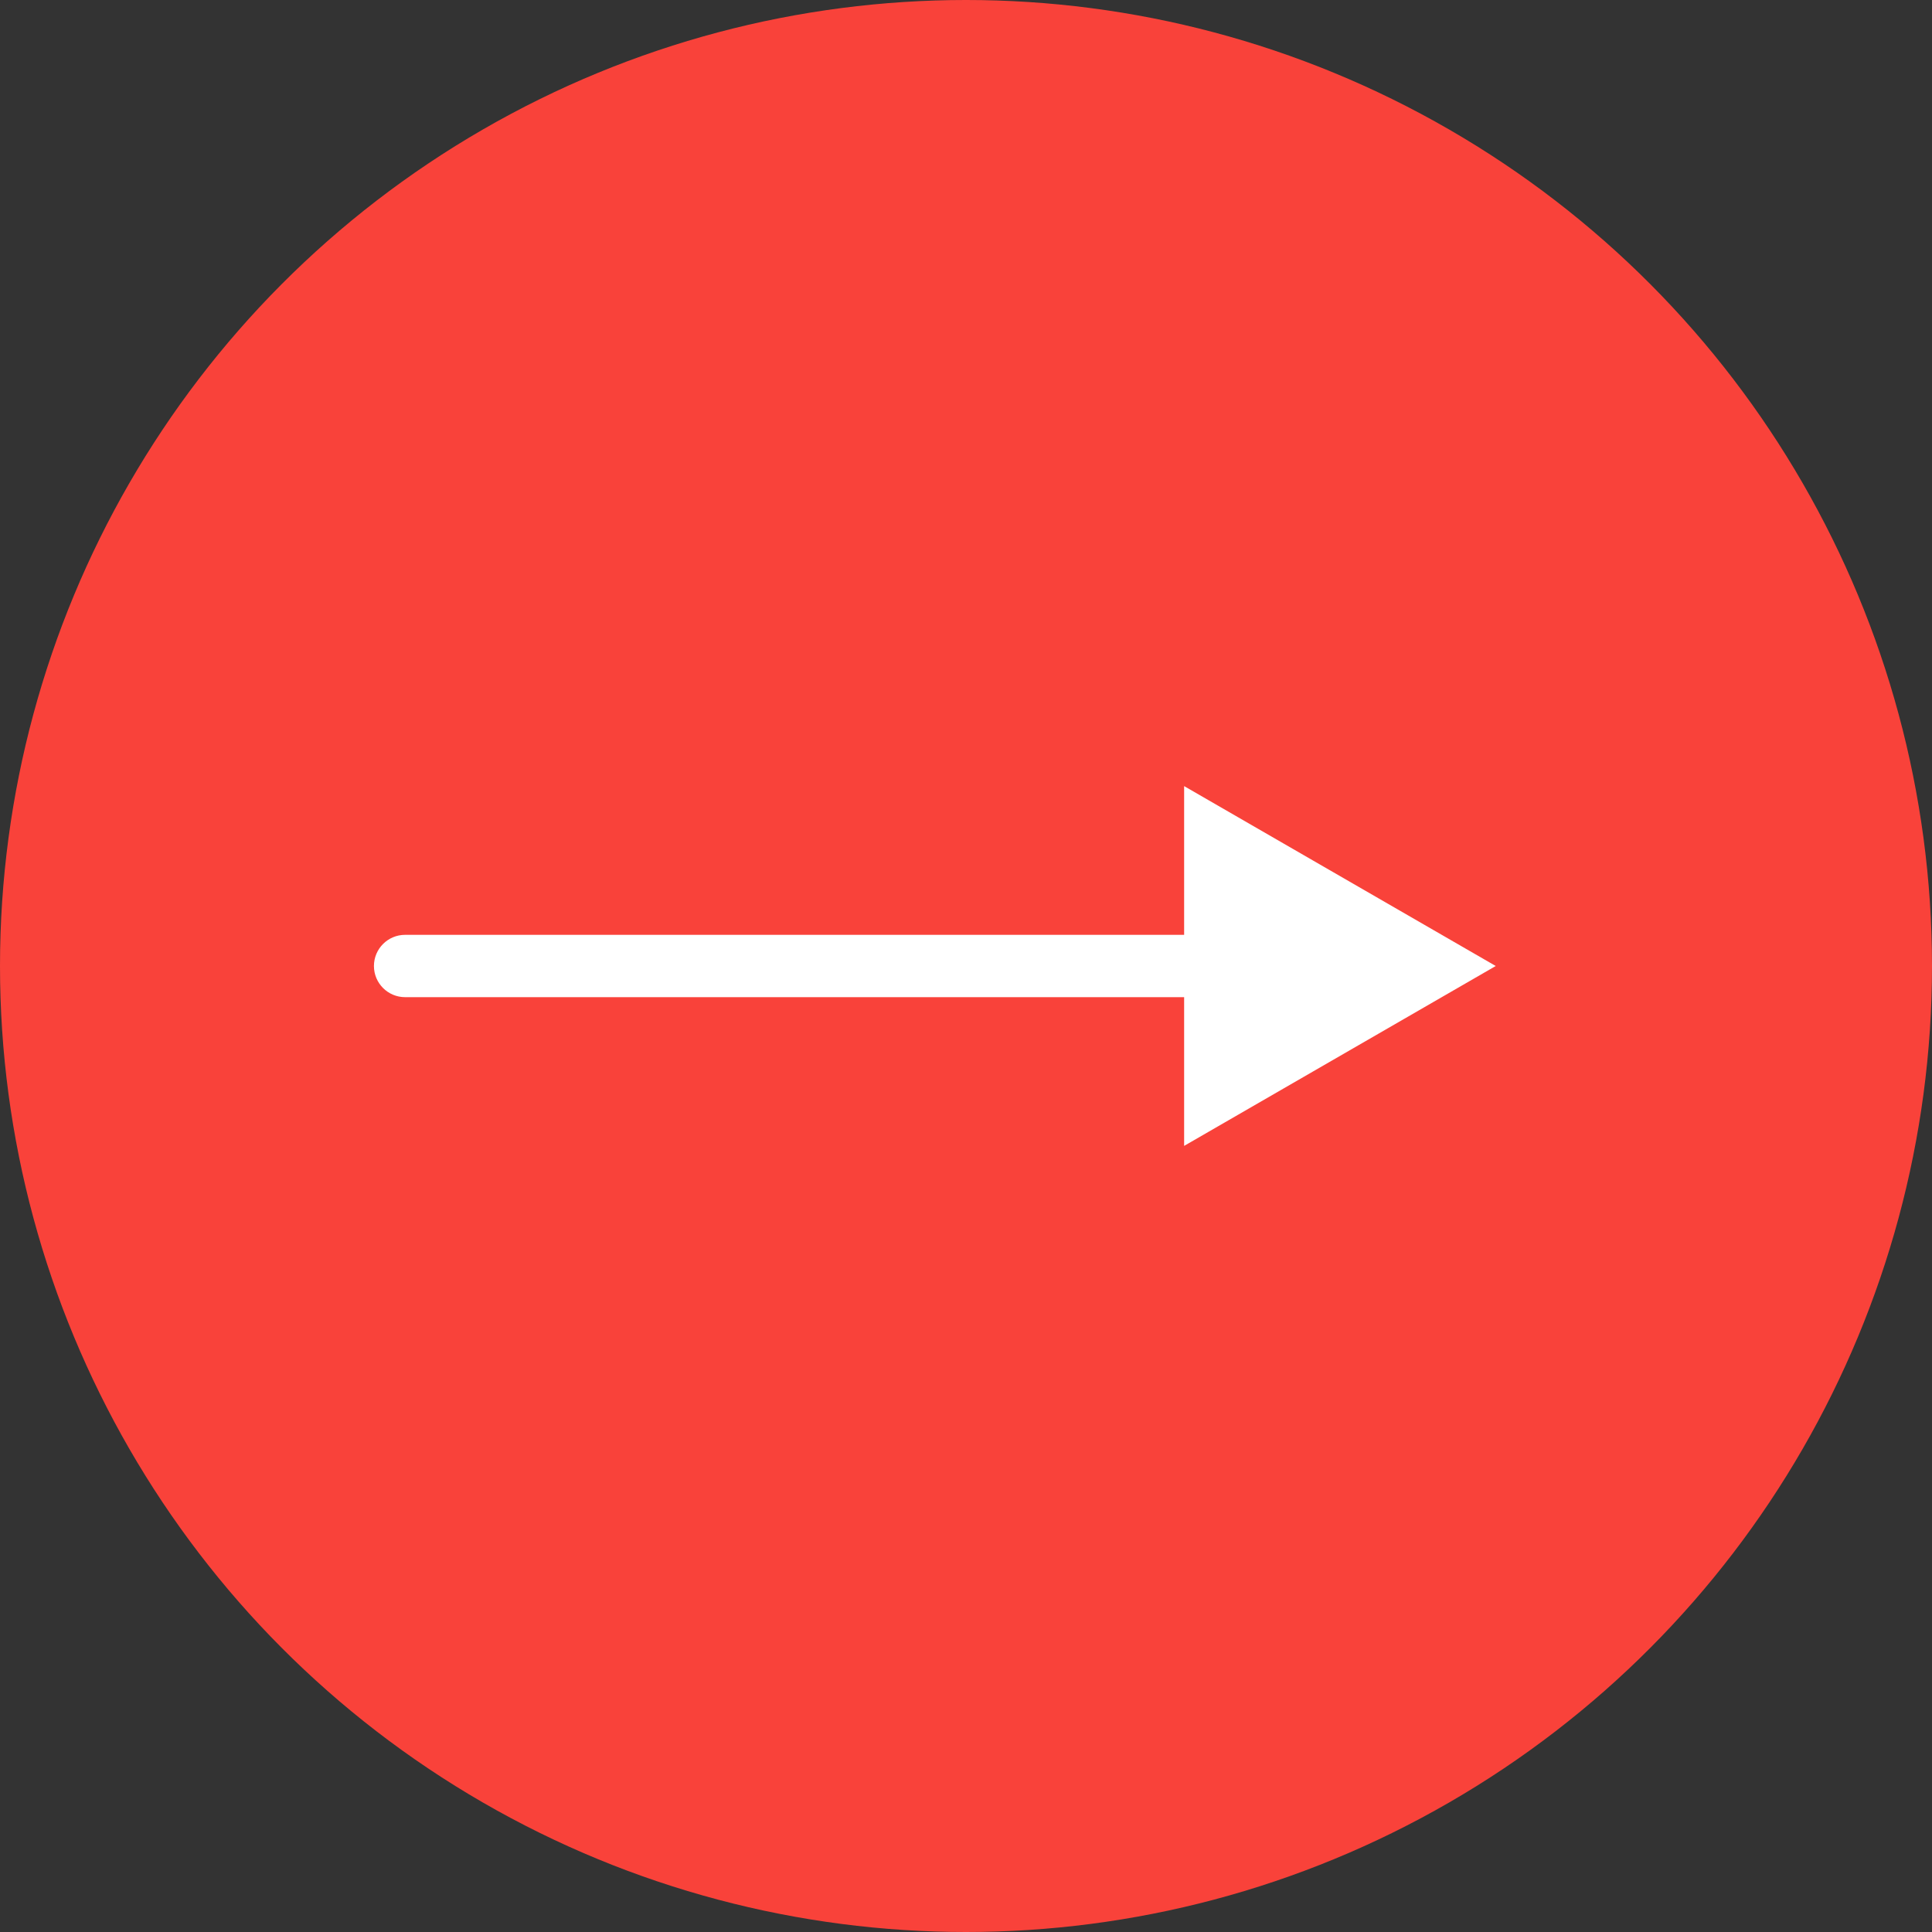 <svg width="62" height="62" viewBox="0 0 62 62" fill="none" xmlns="http://www.w3.org/2000/svg">
<rect x="0" y="0" width="62" height="62" fill="#333333" stroke="none"/>
<circle cx="31" cy="31" r="31" fill="#F9423A"/>
<path d="M13 30C12.448 30 12 30.448 12 31C12 31.552 12.448 32 13 32V30ZM48 31L38 25.227V36.773L48 31ZM13 32L39 32V30L13 30V32Z" fill="white"/>
</svg>
